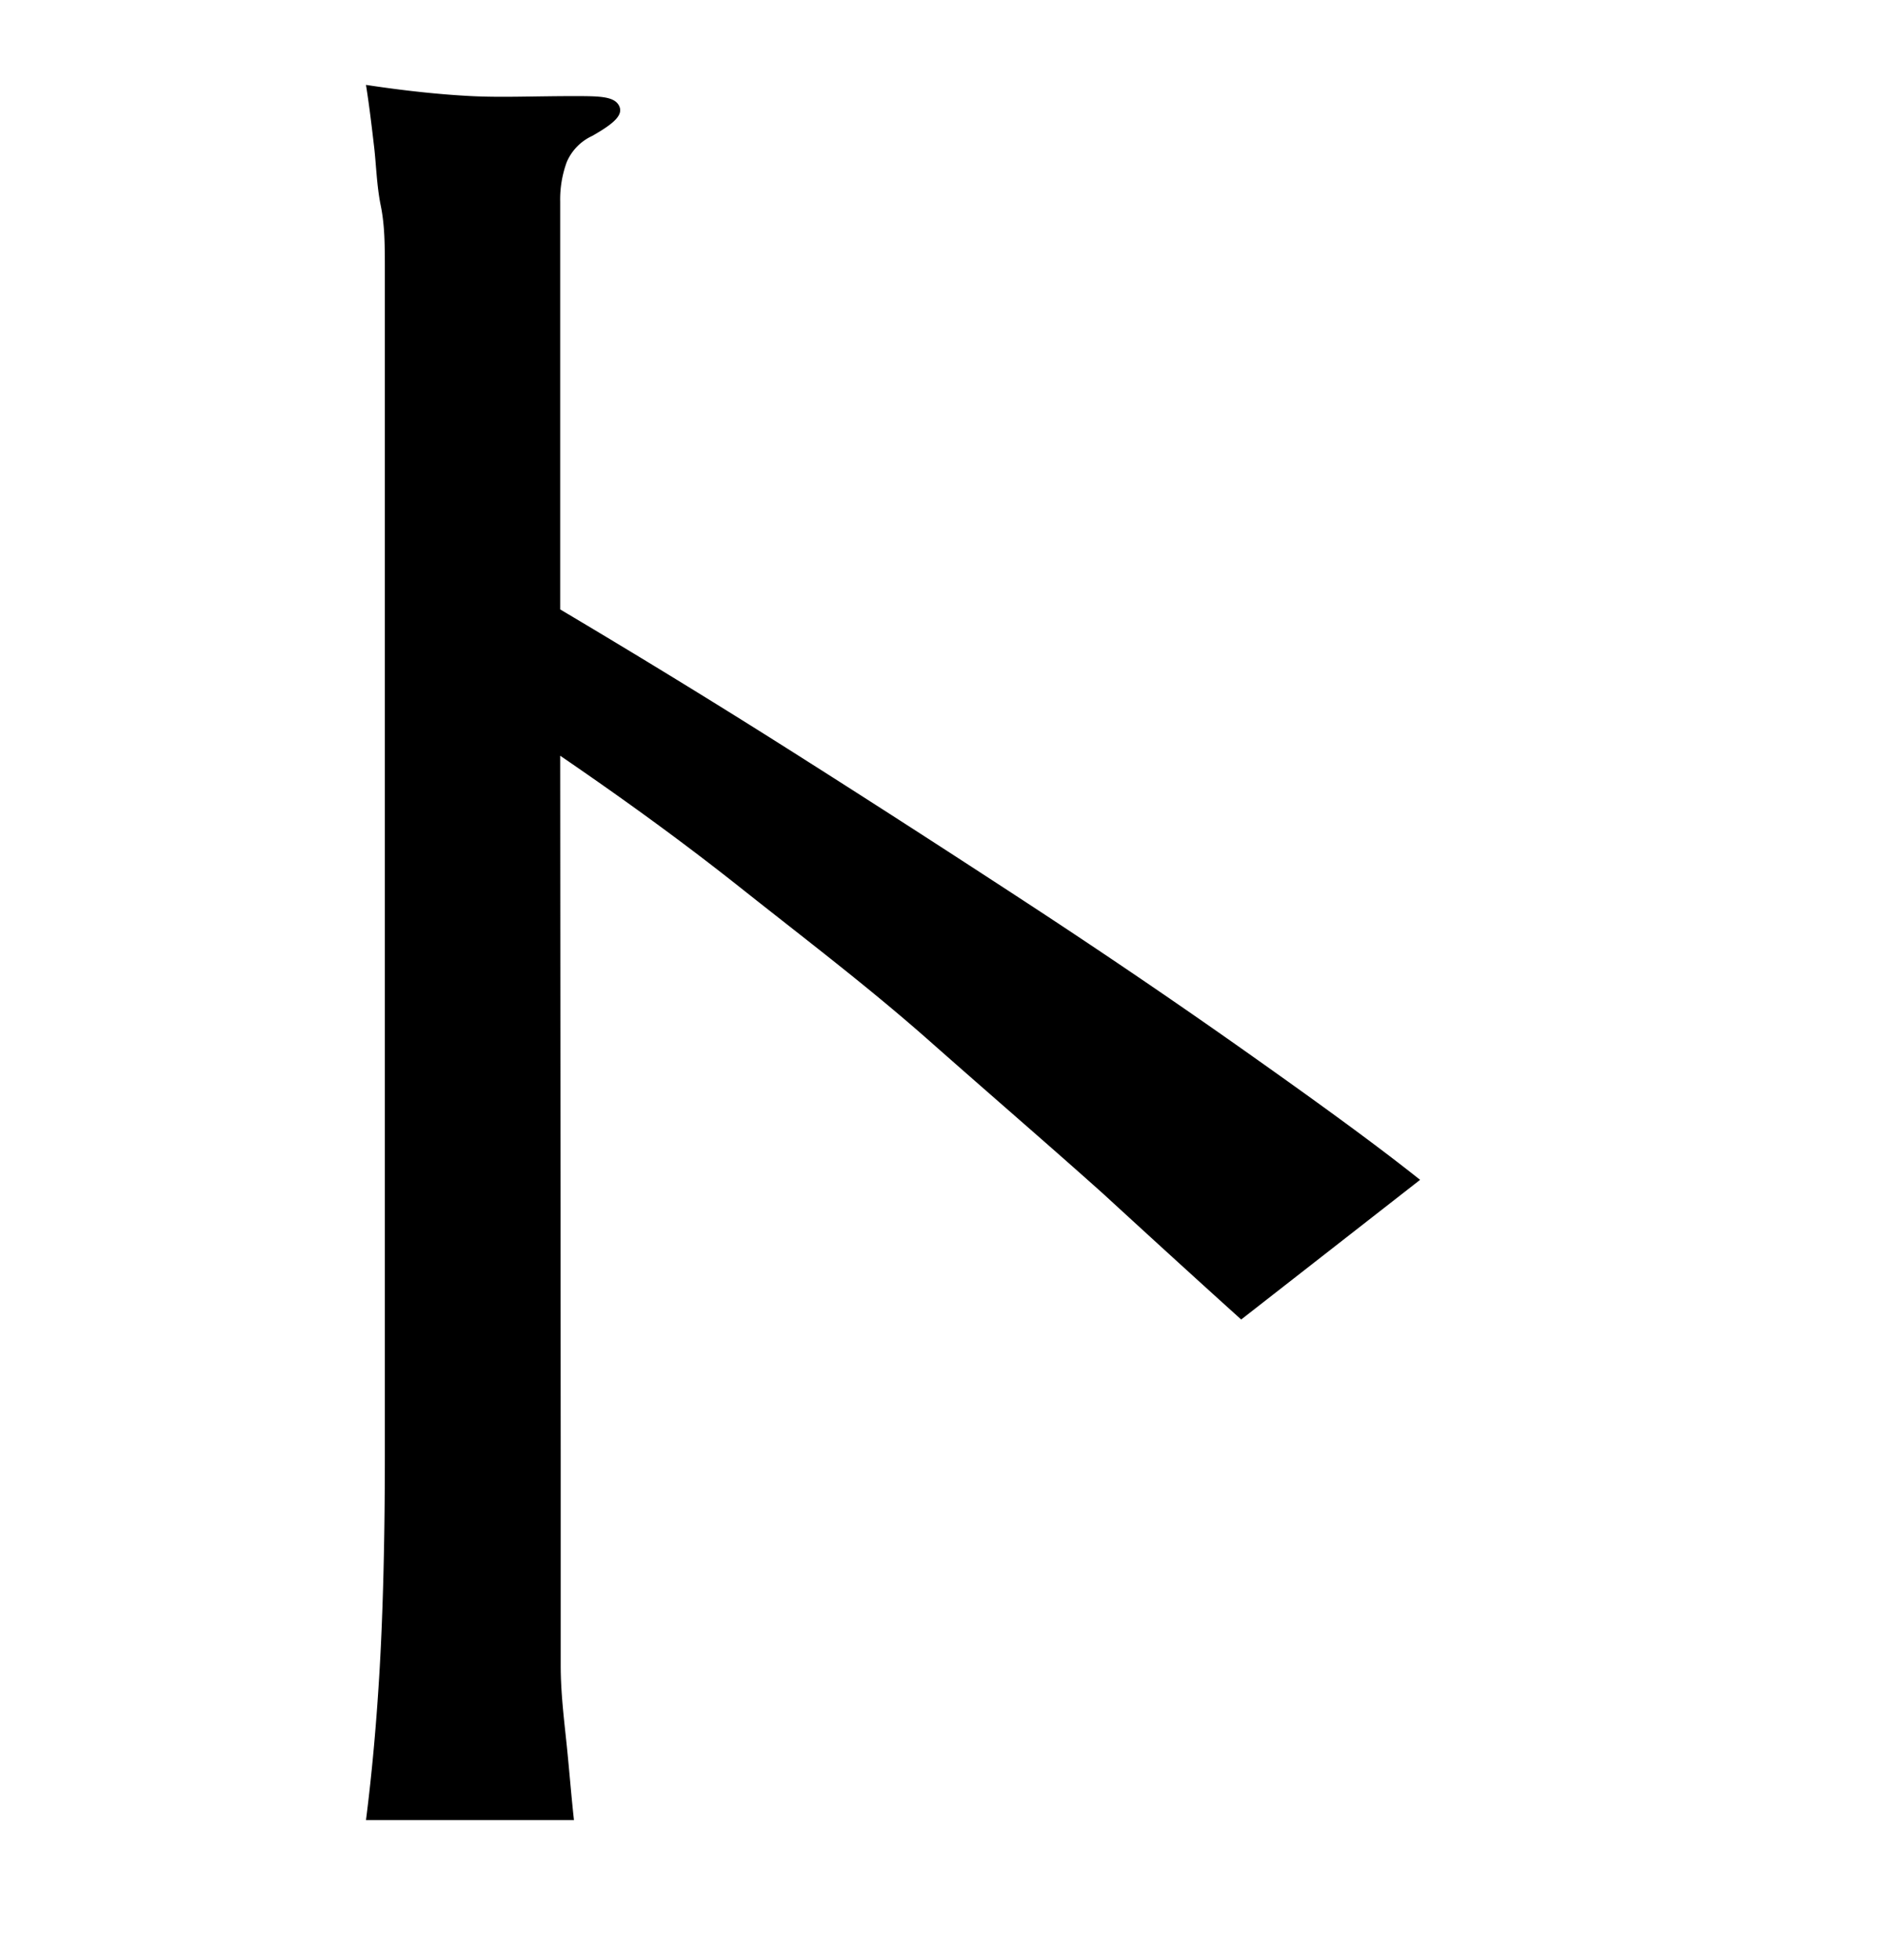 <svg xmlns="http://www.w3.org/2000/svg" width="0.51in" height="0.53in" viewBox="0 0 37 38"><title>Artboard 31</title><path d="M11,28.34c0,.83,0,1.59,0,2.25s0,1.29,0,1.85.07,1.1.12,1.59.09,1,.14,1.45H7.18c.12-.94.21-1.95.27-3s.1-2.45.1-4.12V6.62c0-.6,0-1.11,0-1.56s0-.86-.08-1.25S7.38,3,7.34,2.66s-.09-.78-.16-1.22c.79.12,1.48.19,2.07.22s1.24,0,2,0c.49,0,.79,0,.89.18s-.08.35-.52.6a1,1,0,0,0-.5.51,2.13,2.13,0,0,0-.13.78v8c1.38.82,2.86,1.72,4.44,2.72s3.13,2,4.66,3,3,2,4.33,2.94,2.51,1.79,3.44,2.53l-3.51,2.74q-1.11-1-2.7-2.46c-1.06-.95-2.2-1.93-3.41-3s-2.44-2-3.7-3-2.44-1.84-3.55-2.6Z"/></svg>